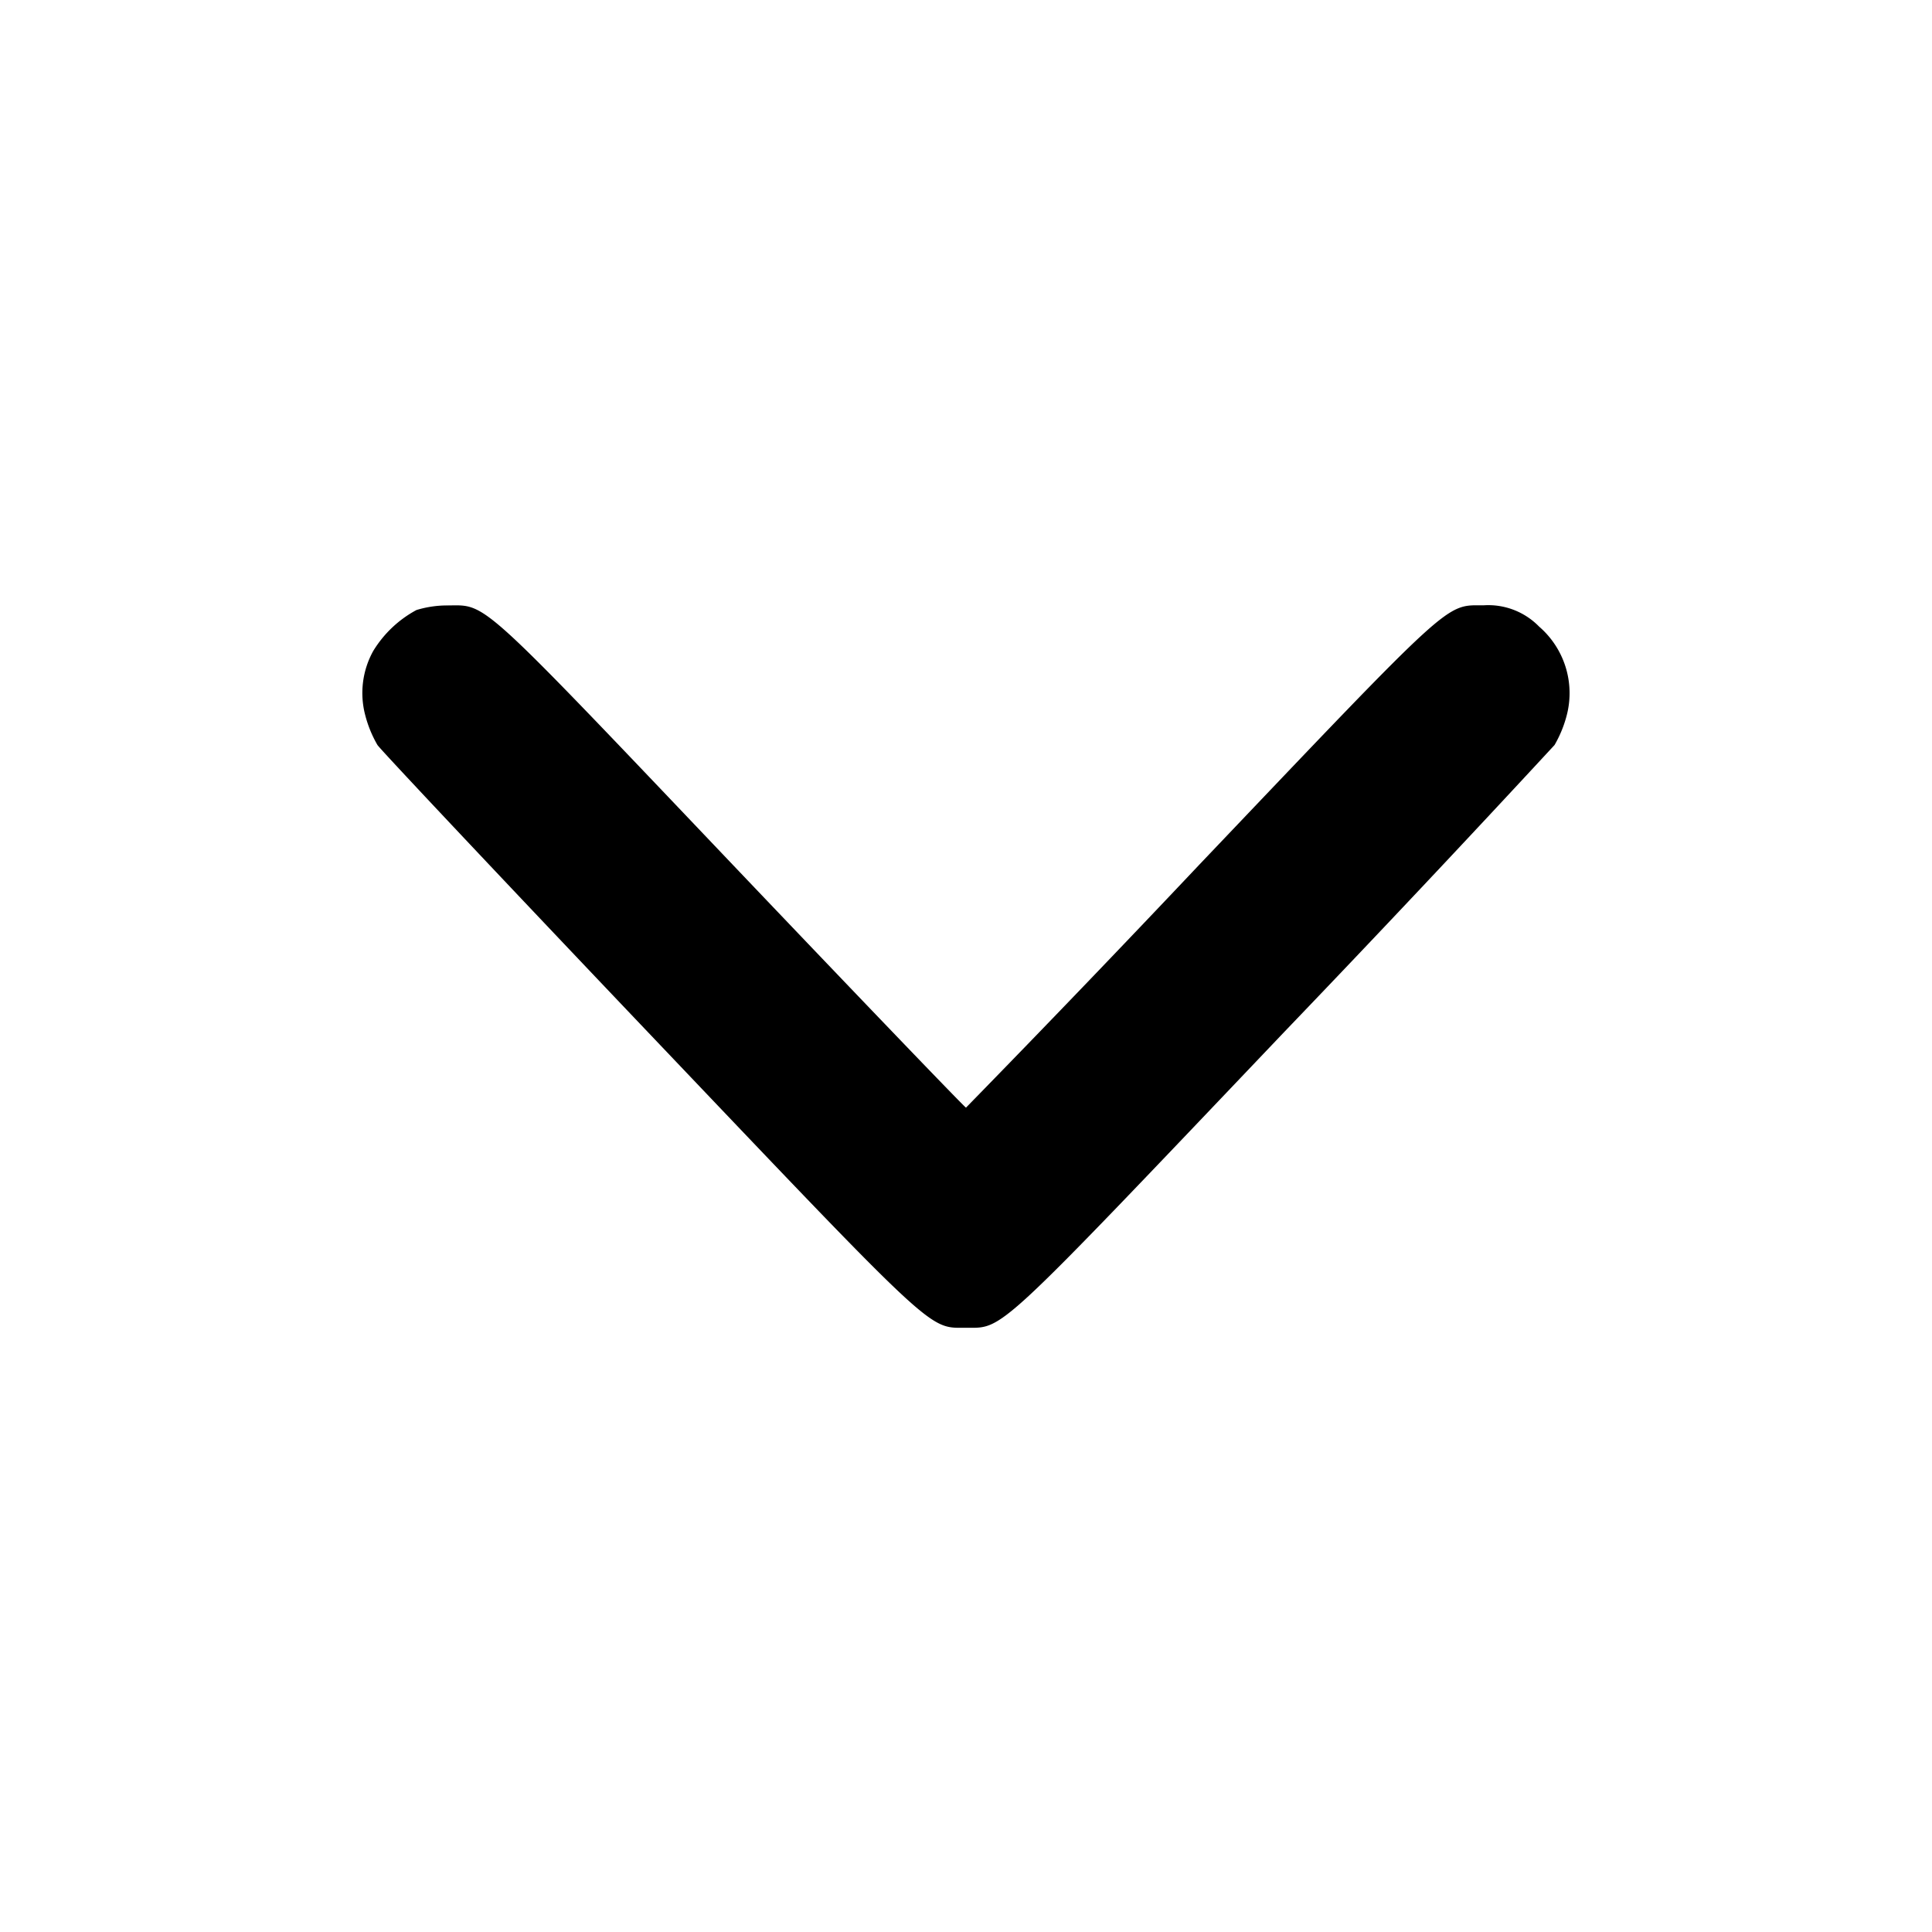 <svg width="16" height="16" xmlns="http://www.w3.org/2000/svg"><path d="M3.449 5.052a.94.94 0 0 0-.358.339.717.717 0 0 0-.067.529.978.978 0 0 0 .102.25c.034.048 1.042 1.119 2.241 2.379C7.77 11.074 7.686 10.996 8 10.996c.314 0 .23.078 2.633-2.447a178.661 178.661 0 0 0 2.241-2.379.978.978 0 0 0 .102-.25.728.728 0 0 0-.23-.731.587.587 0 0 0-.46-.176c-.32 0-.24-.073-2.353 2.147A166.449 166.449 0 0 1 8 9.173c-.009 0-.879-.906-1.933-2.013-2.119-2.227-2.032-2.148-2.359-2.146a.871.871 0 0 0-.259.038" fill-rule="evenodd"/></svg>